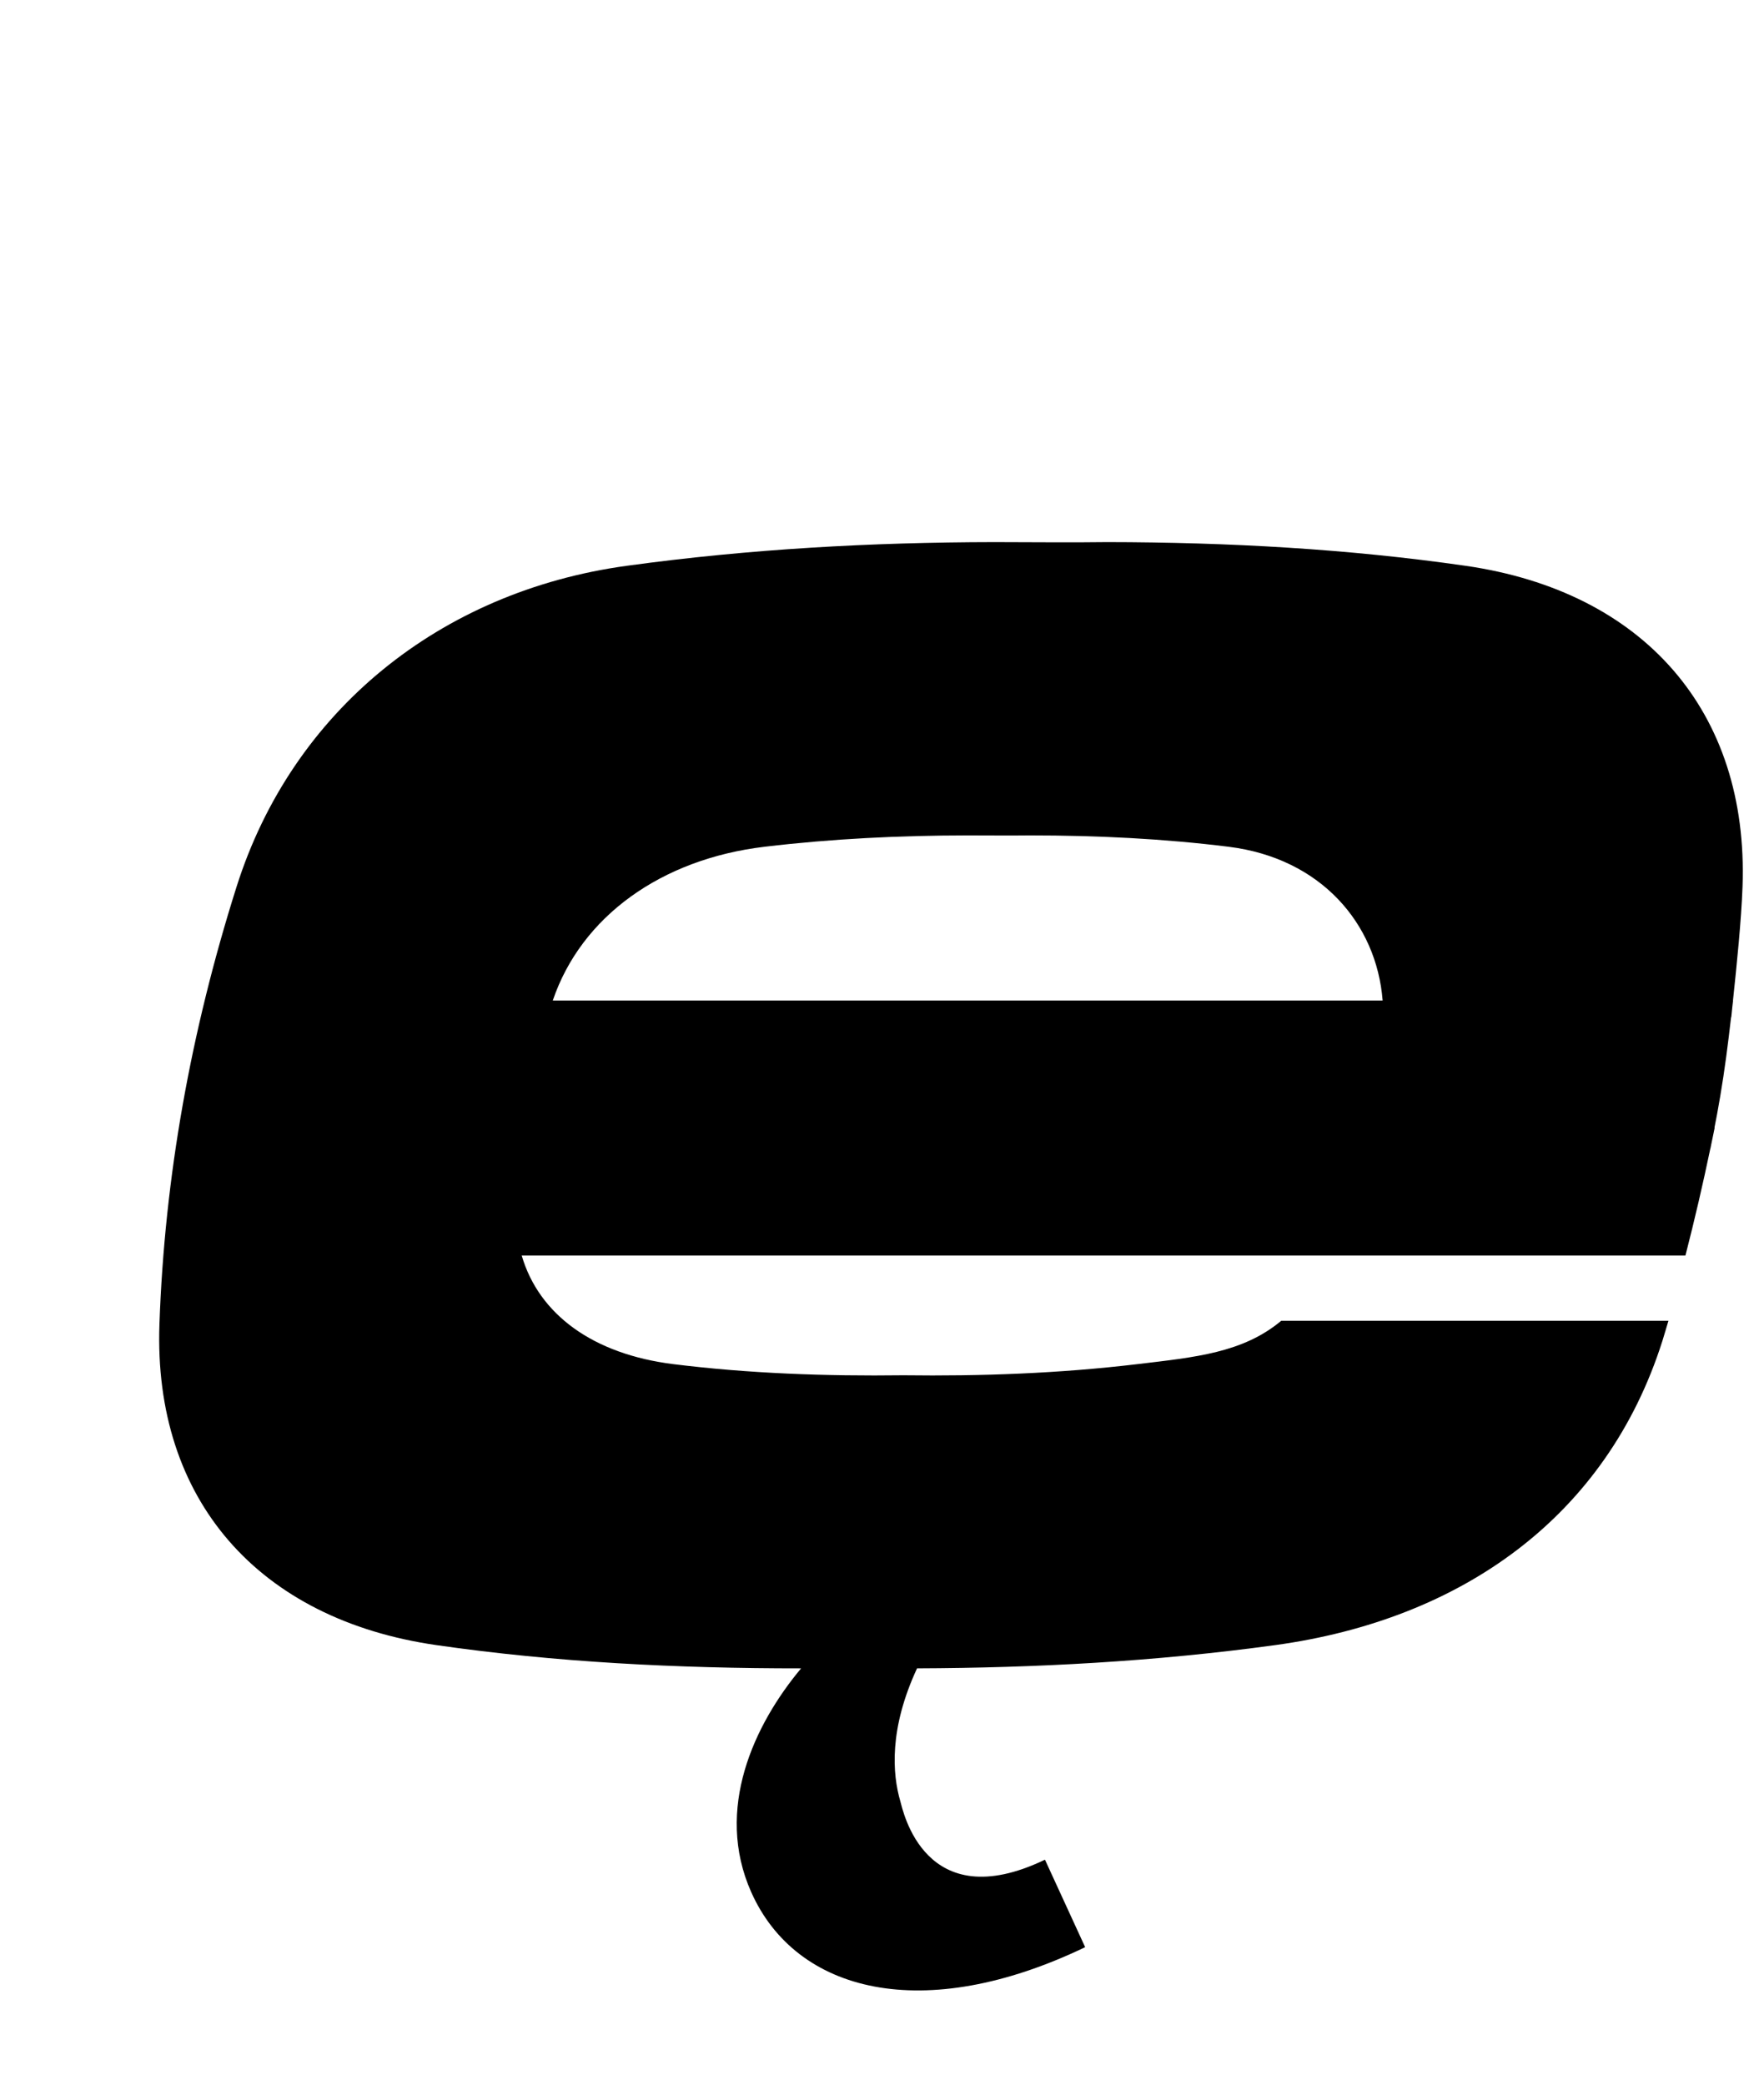 <?xml version="1.0" standalone="no"?>
<!DOCTYPE svg PUBLIC "-//W3C//DTD SVG 1.1//EN" "http://www.w3.org/Graphics/SVG/1.1/DTD/svg11.dtd" >
<svg xmlns="http://www.w3.org/2000/svg" xmlns:xlink="http://www.w3.org/1999/xlink" version="1.1" viewBox="-10 0 846 1000">
   <path fill="currentColor"
d="M466.469 260c-58.342 0.102 -116.833 3.261 -175.9 11.361c-89.581 12.285 -160.415 69.644 -187.091 153.863c-22.051 69.624 -34.559 139.593 -37.014 209.916c-2.936 84.208 47.582 141.576 132.831 153.861
c57.159 8.237 115.588 11.185 174.919 11.148c-22.487 26.885 -41.656 67.499 -23.938 107.309c21.513 48.328 82.613 63.63 160.163 26.416l-19.28 -41.957c-57.818 27.745 -68.141 -23.843 -69.331 -27.893
c-3.921 -13.338 -5.447 -34.977 7.985 -63.879c56.97 -0.212 114.092 -3.234 171.77 -11.145c89.58 -12.285 158.92 -61.653 185.679 -145.861c1.029 -3.237 1.926 -6.47 2.911 -9.705h-185.678
c-18.379 15.38 -41.236 17.501 -68.978 20.807c-37.652 4.486 -74.964 5.817 -112.259 5.344c-37.462 0.477 -74.31 -0.86 -110.376 -5.344c-38.298 -4.765 -64.383 -23.682 -72.679 -52.102h193.084h193.281h171.763
c4.403 -17.115 8.37 -34.213 11.938 -51.293h0.038c0.101 -0.57 0.199 -1.14 0.339 -1.709c0.574 -2.764 1.159 -5.528 1.711 -8.291h-0.113c0.42 -2.165 0.862 -4.331 1.259 -6.494l1.515 -8.592
c2.152 -12.652 3.755 -25.287 5.203 -37.914h0.091c0.166 -1.542 0.365 -3.653 0.54 -5.299c0.098 -0.898 0.222 -1.797 0.319 -2.695h-0.045c1.861 -17.453 4.012 -38.766 4.582 -54.629
c3.024 -84.219 -47.583 -141.578 -132.831 -153.863c-56.211 -8.101 -113.58 -11.29 -171.891 -11.361c-18.212 0.253 -36.332 0 -54.498 0h-0.021zM453.83 400.662c10.055 -0.003 20.09 0.121 30.162 0
c32.278 0 64.064 1.567 95.277 5.451c44.175 5.494 70.914 36.774 73.829 73.732l-362.776 0.002h-35.209c13.666 -40.362 52.111 -67.848 101.521 -73.734c32.582 -3.884 64.912 -5.411 97.195 -5.451z" />
</svg>
